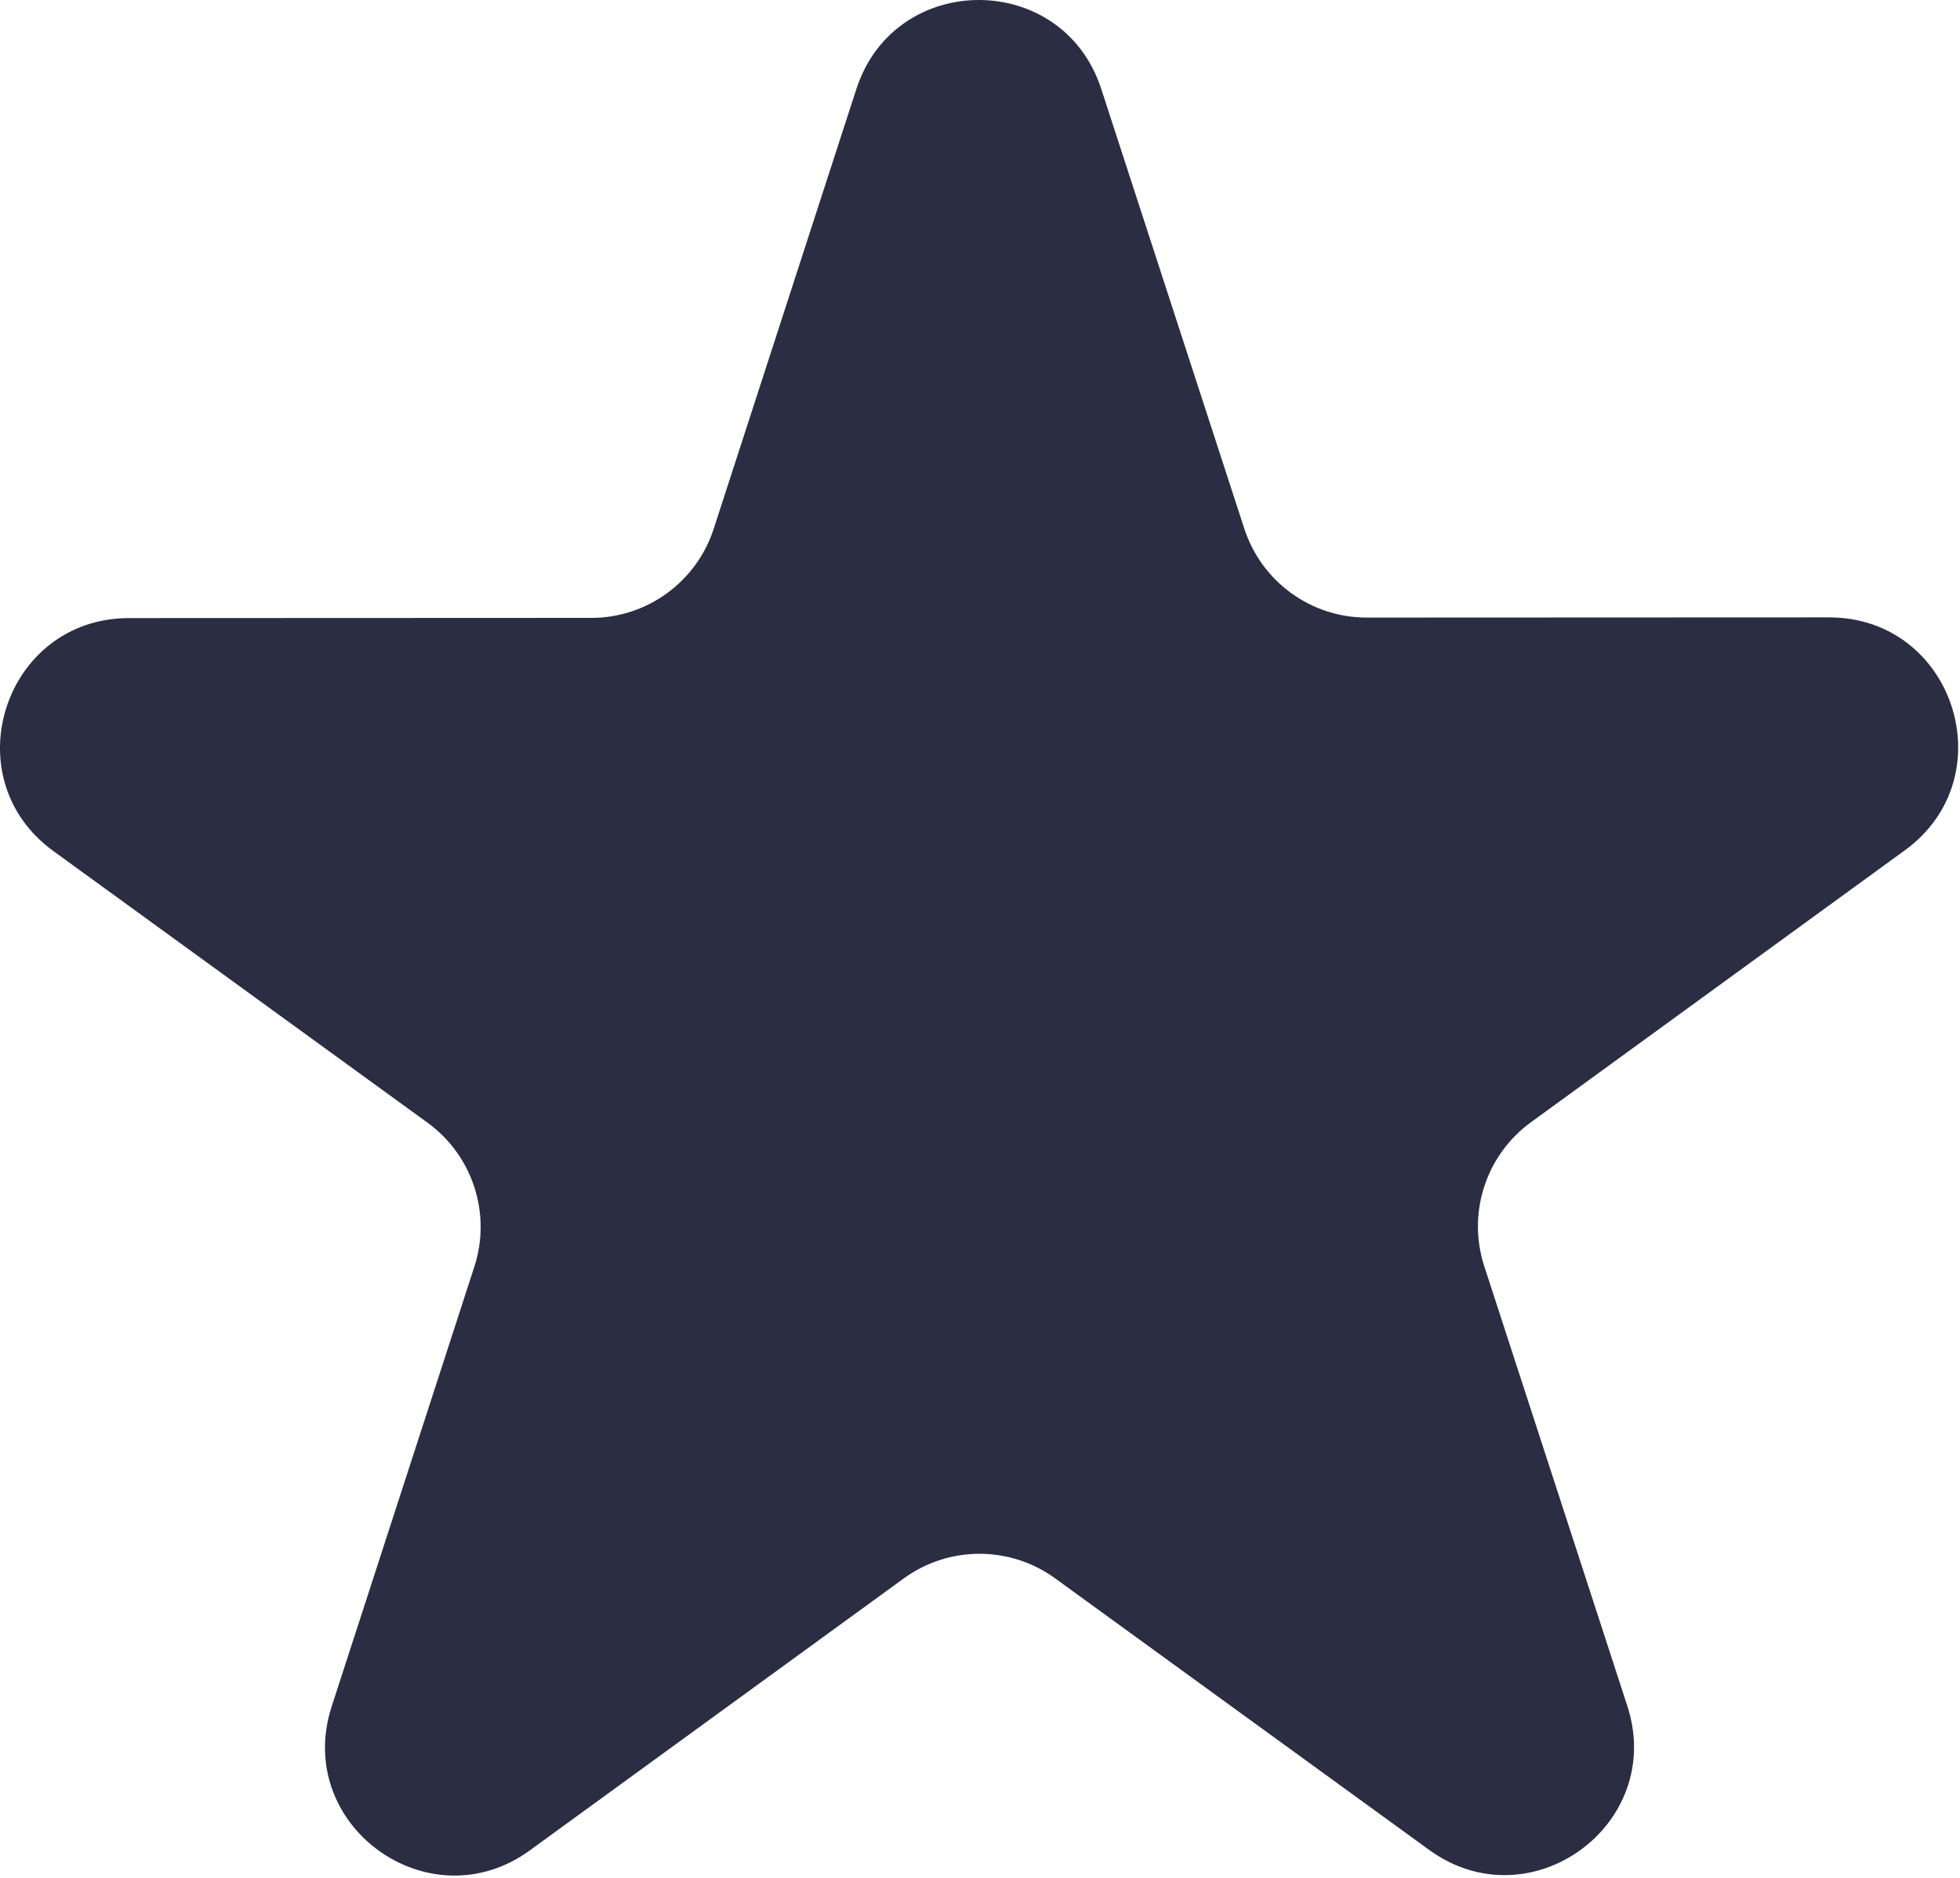 <?xml version="1.0" encoding="UTF-8"?><svg id="Iconos" xmlns="http://www.w3.org/2000/svg" viewBox="0 0 806.66 772.7"><defs><style>.cls-1{fill:#2b2d42;}</style></defs><path class="cls-1" d="M562.51,254.13l190.29-.08c51.33-.02,72.69,65.65,31.18,95.83l-153.9,111.91c-18.56,13.5-26.32,37.42-19.22,59.24l58.88,180.95c15.88,48.81-39.97,89.42-81.51,59.27l-153.99-111.78c-18.58-13.48-43.72-13.47-62.28.03l-153.9,111.91c-41.51,30.19-97.4-10.38-81.56-59.2l58.73-181c7.08-21.83-.7-45.74-19.27-59.23L21.96,350.2c-41.54-30.15-20.22-95.84,31.1-95.86l190.29-.08c22.95,0,43.29-14.8,50.37-36.63l58.73-181c15.84-48.82,84.9-48.85,100.78-.04l58.88,180.95c7.1,21.83,27.45,36.6,50.4,36.59Z"/></svg>